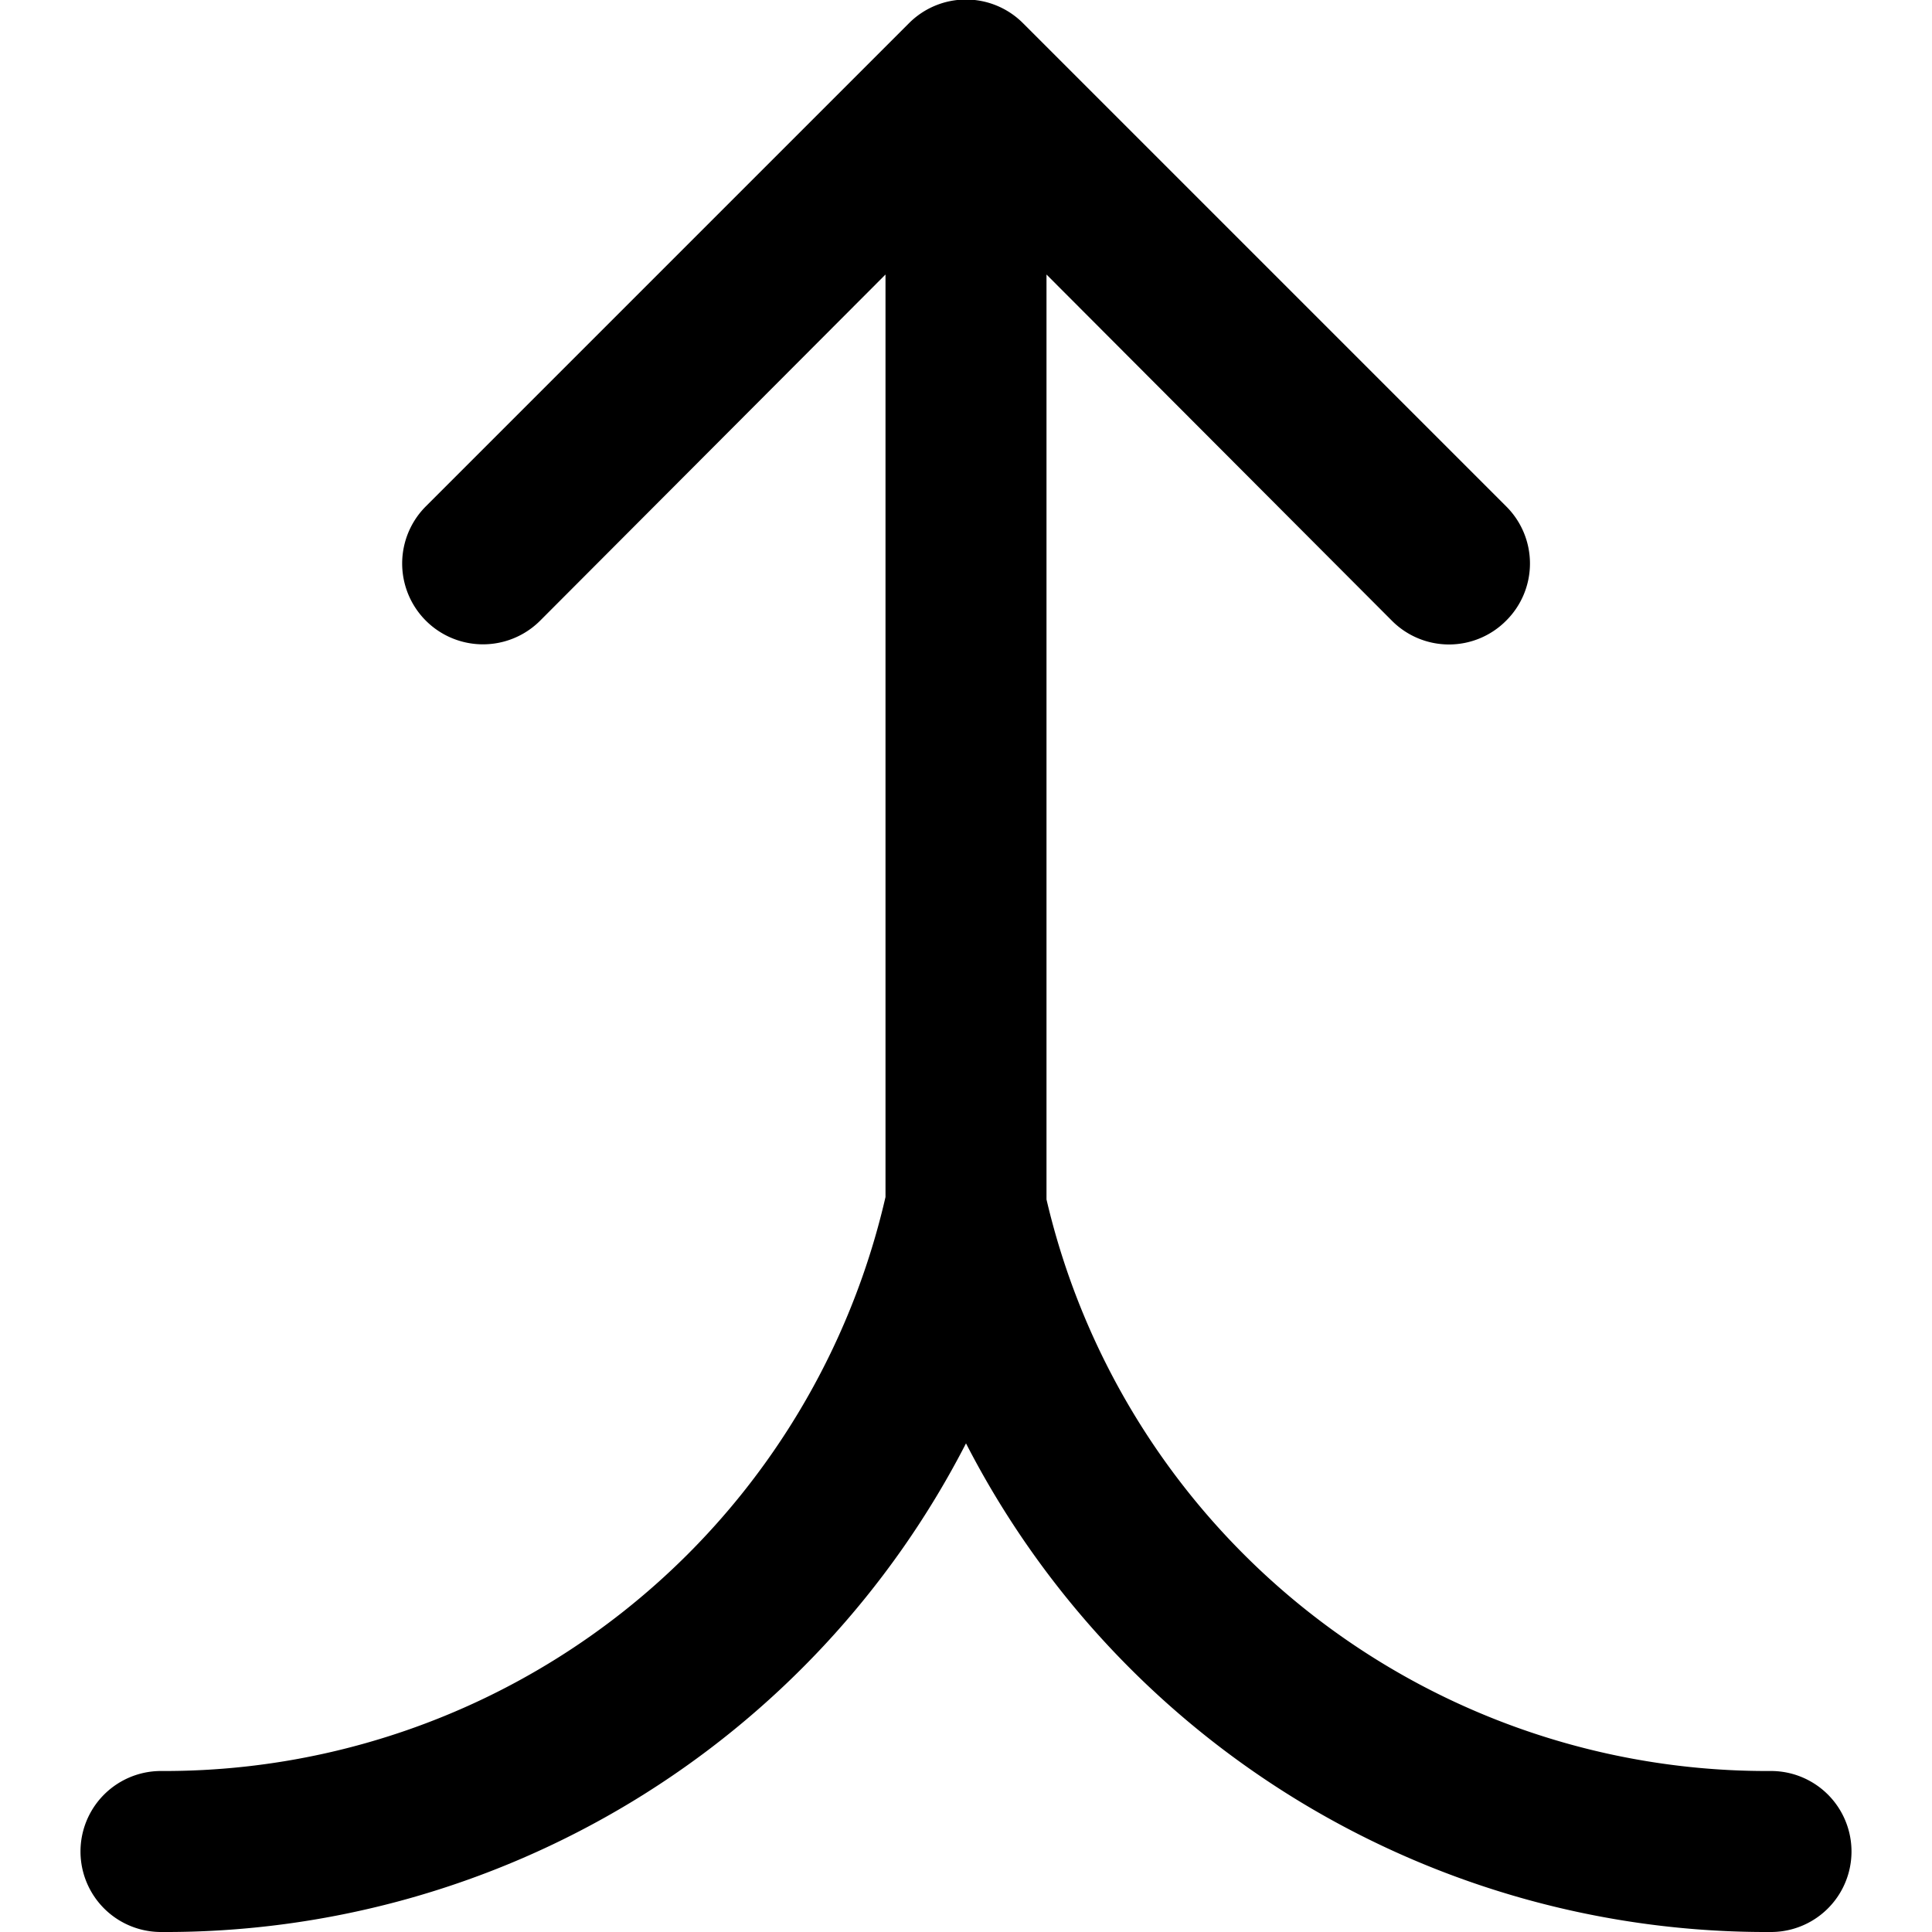 <svg id="ico-merge-24" xmlns="http://www.w3.org/2000/svg" width="24" height="24" viewBox="0 0 24 24"><path d="M22,22a9.19,9.19,0,0,1-9-7.1V3.41l4.29,4.3a1,1,0,0,0,1.42,0,1,1,0,0,0,0-1.42l-6-6a1,1,0,0,0-1.42,0l-6,6A1,1,0,0,0,6.71,7.71L11,3.41V14.87A9.19,9.19,0,0,1,2,22a1,1,0,0,0,0,2,11.18,11.18,0,0,0,10-6.07A11.18,11.18,0,0,0,22,24a1,1,0,0,0,0-2Z"/></svg>
